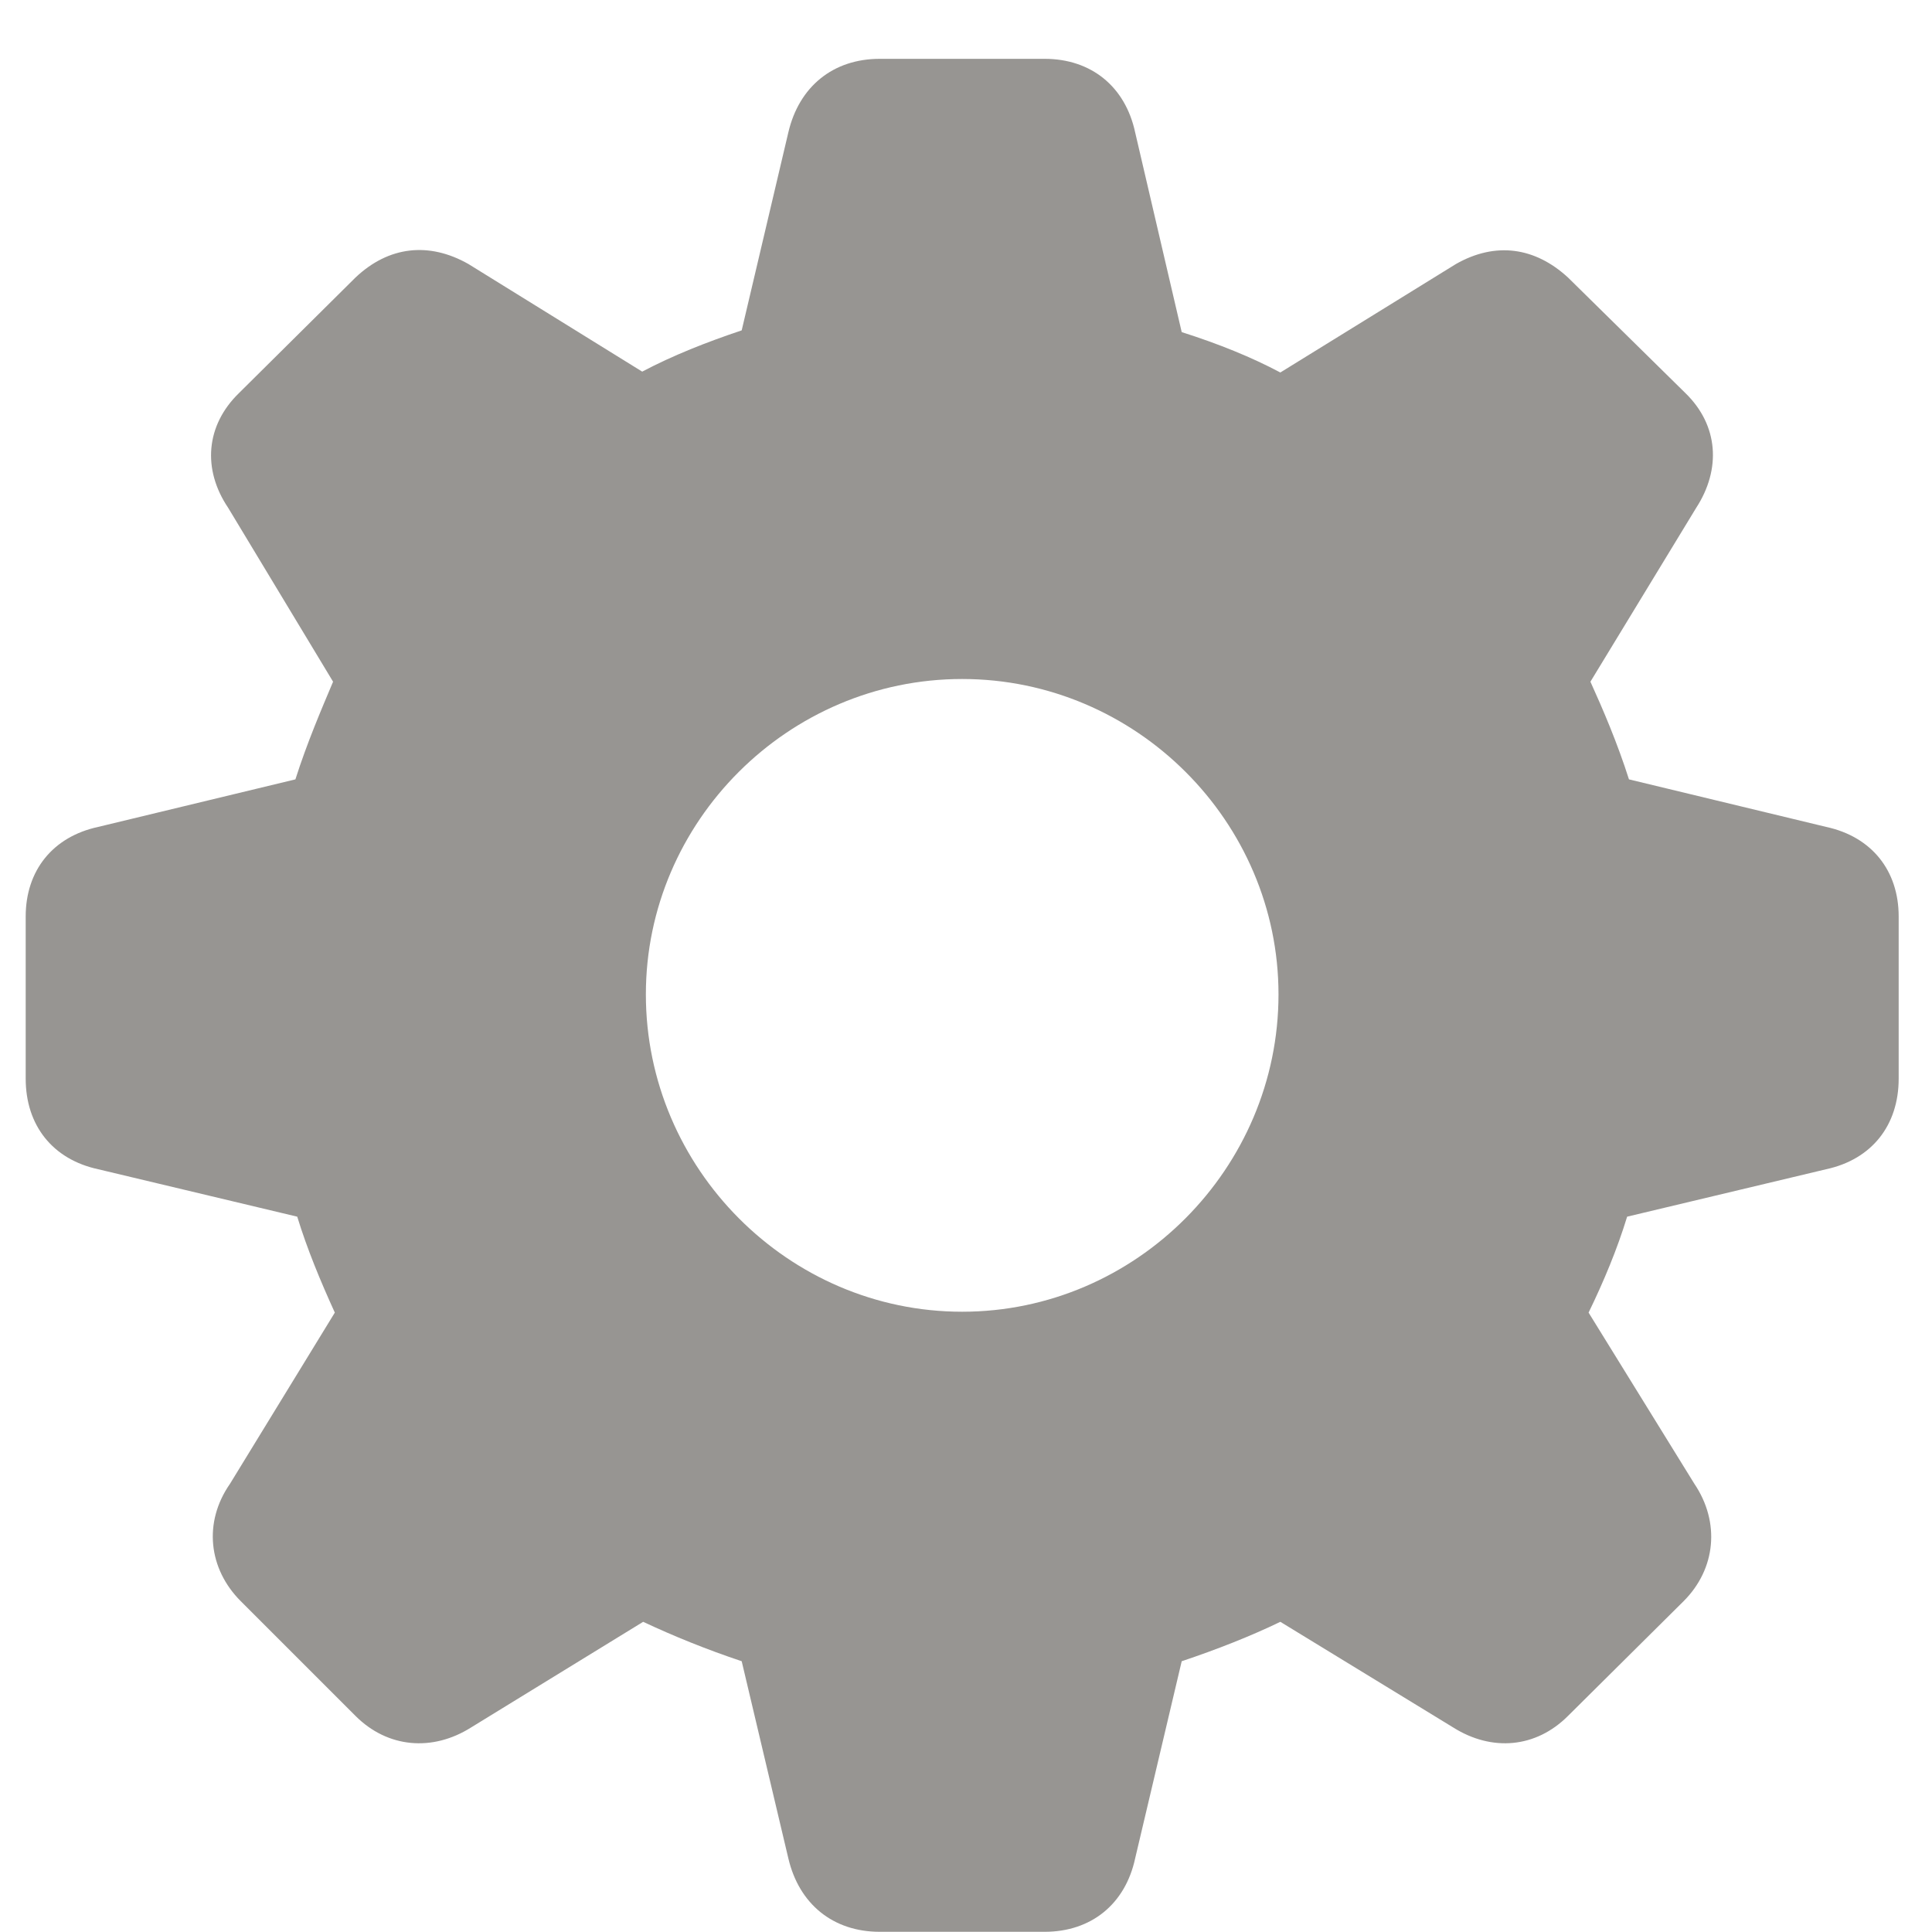 <svg width="20" height="20" viewBox="0 0 20 20" fill="none" xmlns="http://www.w3.org/2000/svg">
<path d="M9.107 19.998H10.814C11.296 19.998 11.649 19.711 11.751 19.238L12.233 17.197C12.595 17.076 12.948 16.937 13.254 16.789L15.044 17.883C15.443 18.134 15.898 18.097 16.232 17.763L17.429 16.575C17.763 16.241 17.809 15.759 17.54 15.36L16.445 13.588C16.603 13.263 16.742 12.929 16.844 12.595L18.904 12.104C19.377 12.002 19.655 11.649 19.655 11.166V9.487C19.655 9.014 19.377 8.662 18.904 8.56L16.863 8.068C16.742 7.688 16.594 7.344 16.464 7.057L17.559 5.257C17.818 4.858 17.791 4.403 17.447 4.069L16.232 2.873C15.889 2.557 15.48 2.501 15.072 2.733L13.254 3.856C12.957 3.698 12.614 3.559 12.233 3.438L11.751 1.37C11.649 0.896 11.296 0.609 10.814 0.609H9.107C8.624 0.609 8.272 0.896 8.161 1.37L7.678 3.42C7.316 3.541 6.964 3.68 6.648 3.847L4.849 2.733C4.44 2.501 4.023 2.548 3.68 2.873L2.474 4.069C2.13 4.403 2.093 4.858 2.362 5.257L3.448 7.057C3.327 7.344 3.179 7.688 3.058 8.068L1.017 8.56C0.544 8.662 0.266 9.014 0.266 9.487V11.166C0.266 11.649 0.544 12.002 1.017 12.104L3.077 12.595C3.179 12.929 3.318 13.263 3.466 13.588L2.381 15.36C2.103 15.759 2.158 16.241 2.492 16.575L3.68 17.763C4.014 18.097 4.478 18.134 4.876 17.883L6.658 16.789C6.973 16.937 7.316 17.076 7.678 17.197L8.161 19.238C8.272 19.711 8.624 19.998 9.107 19.998ZM9.96 13.579C8.161 13.579 6.686 12.094 6.686 10.294C6.686 8.504 8.161 7.029 9.96 7.029C11.76 7.029 13.235 8.504 13.235 10.294C13.235 12.094 11.76 13.579 9.96 13.579Z" fill="#979592"/>
</svg>
